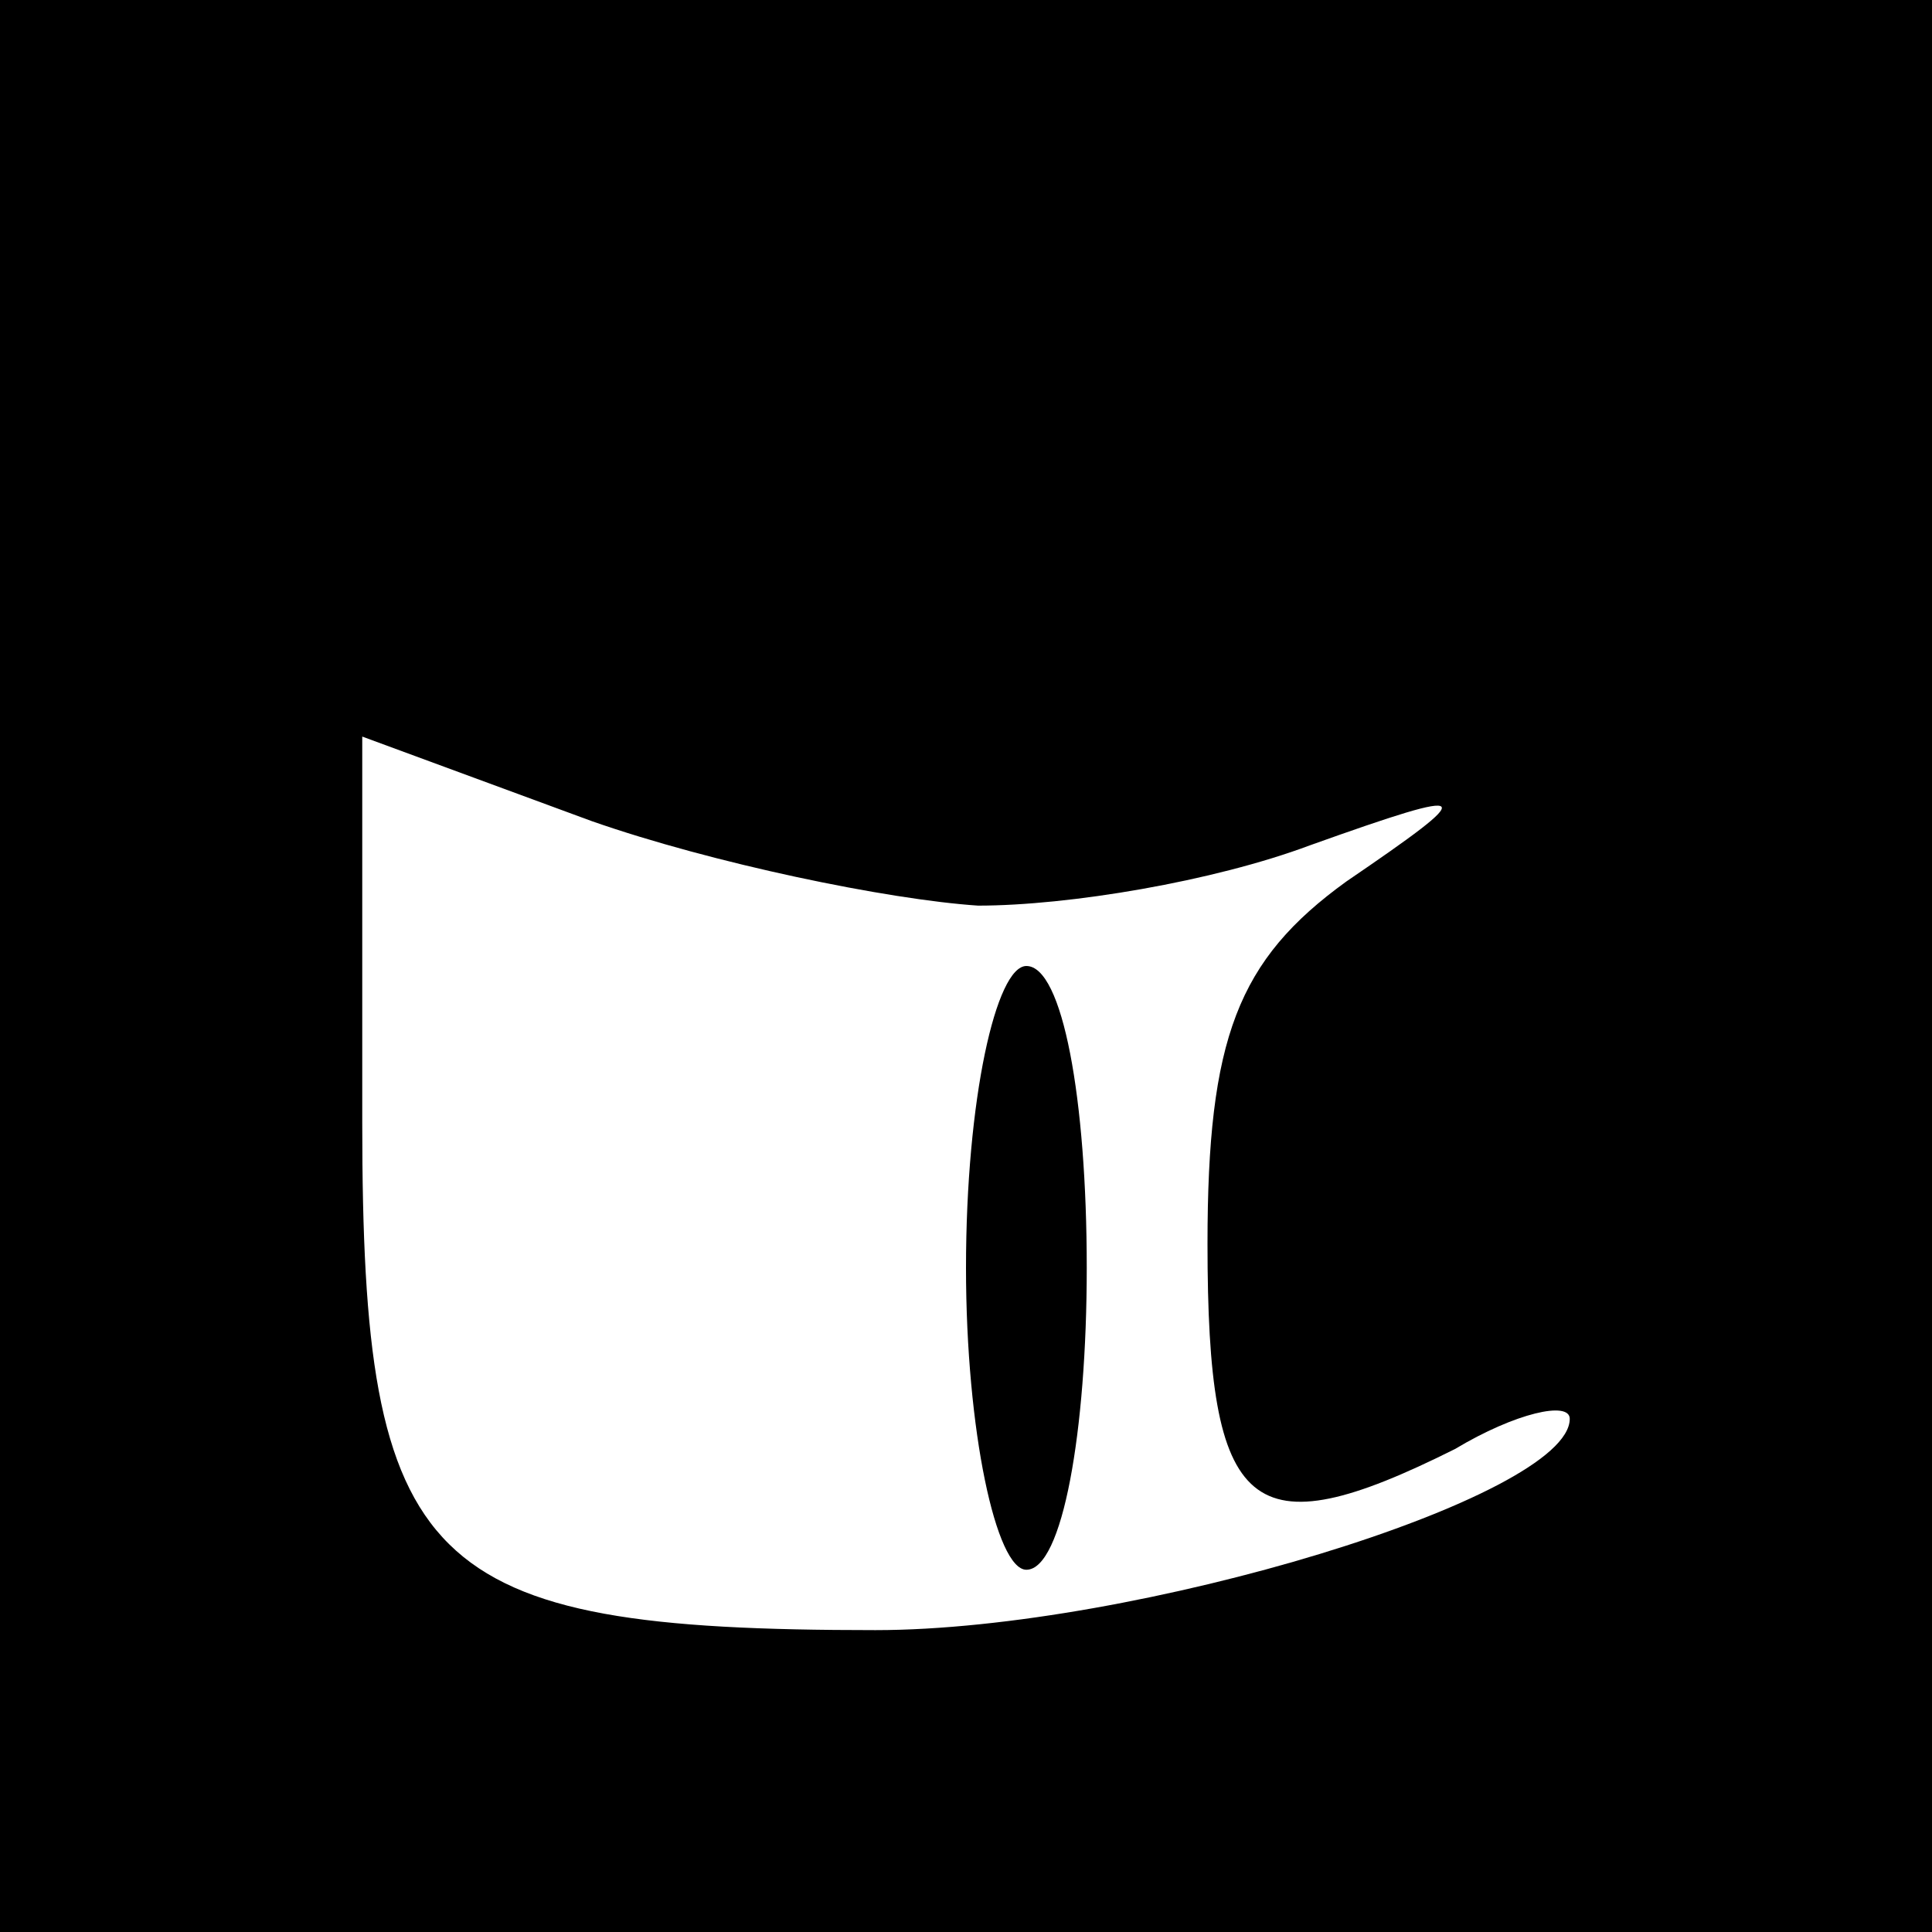 <?xml version="1.0" standalone="no"?>
<!DOCTYPE svg PUBLIC "-//W3C//DTD SVG 20010904//EN"
 "http://www.w3.org/TR/2001/REC-SVG-20010904/DTD/svg10.dtd">
<svg version="1.0" xmlns="http://www.w3.org/2000/svg"
 width="32pt" height="32pt" viewBox="0 0 32 32"
 preserveAspectRatio="xMidYMid meet">
<rect x="0" y="0" width="32" height="32" fill="#808080" stroke="none"/>
<g transform="translate(0,32) scale(0.1,-0.1)"
fill="#000000" stroke="none">
<path fill="#000000" stroke="none" d="M0 160 l0 -160 160 0 160 0 0 160 0
160 -160 0 -160 0 0 -160z"/>
<path fill="#ffffff" stroke="none" d="M162 170 c15 0 39 4 55 10 28 10 28 9
6 -6 -18 -13 -23 -26 -23 -60 0 -45 7 -51 41 -34 10 6 19 8 19 5 0 -13 -72
-35 -115 -35 -75 0 -85 10 -85 84 l0 64 38 -14 c20 -7 49 -13 64 -14z"/>
<path fill="#000000" stroke="none" d="M160 110 c0 -27 5 -50 10 -50 6 0 10
23 10 50 0 28 -4 50 -10 50 -5 0 -10 -22 -10 -50z"/>
</g>
</svg>

